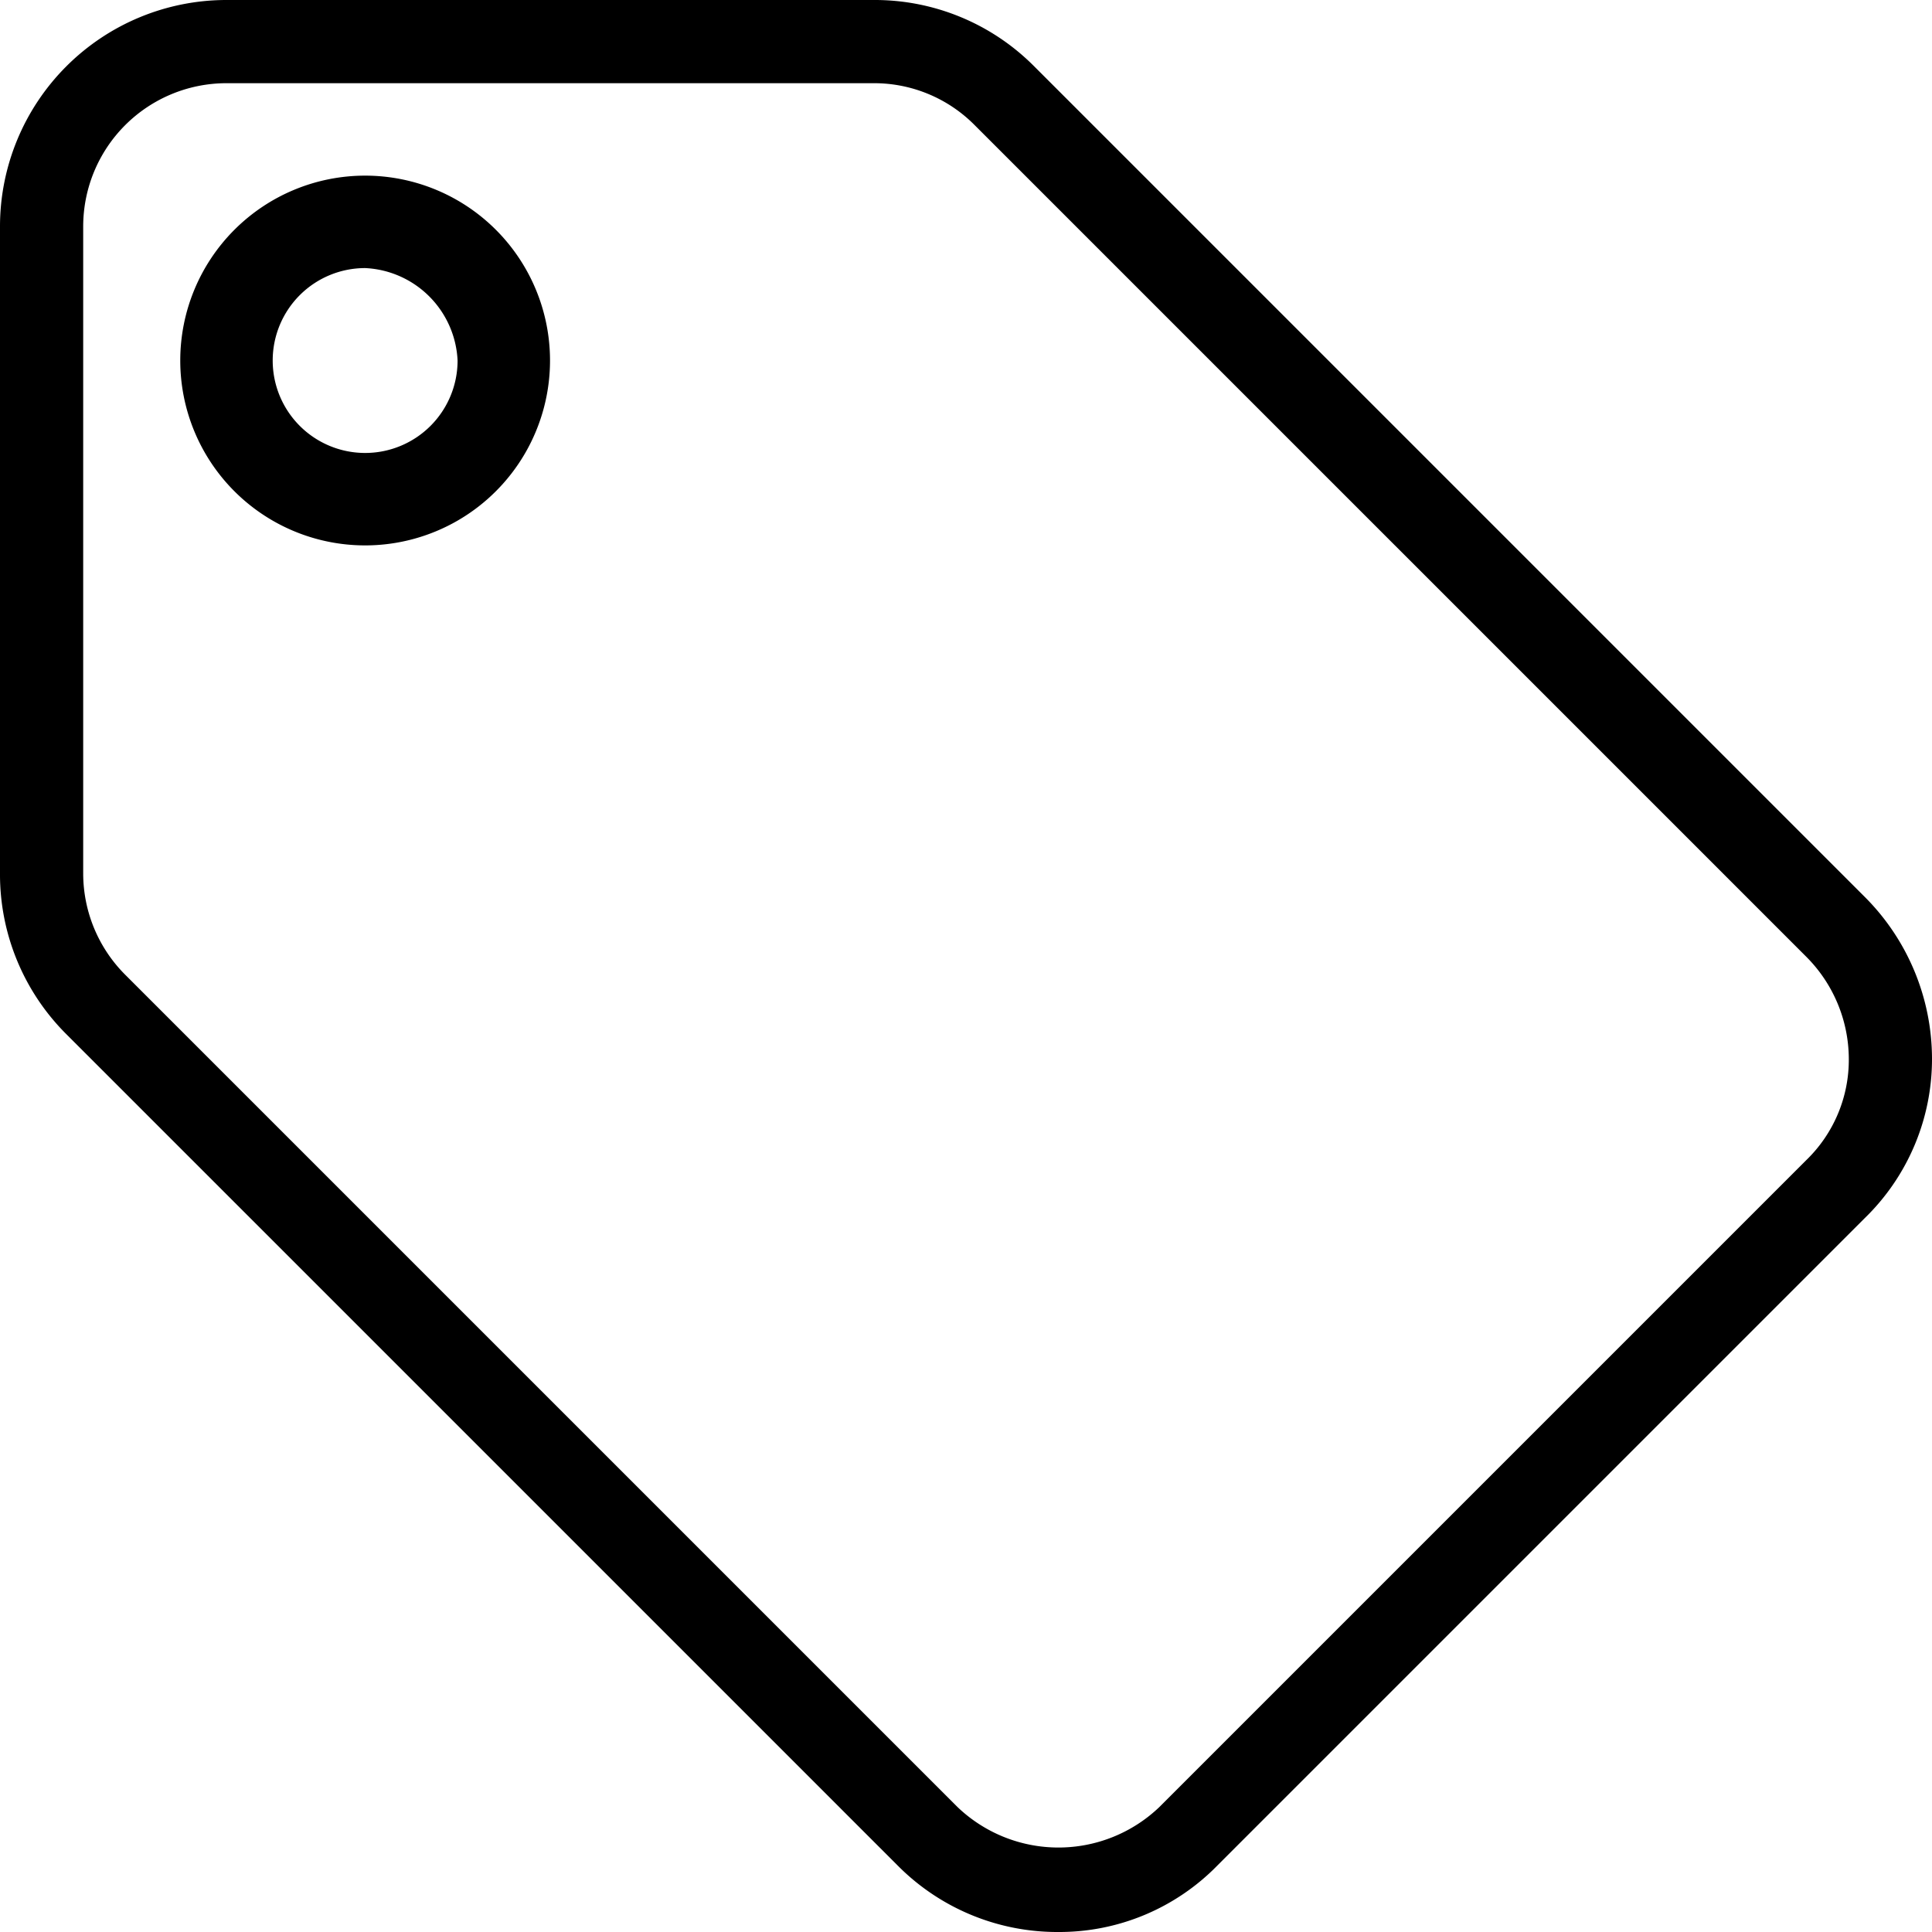 <svg id="Layer_1" data-name="Layer 1" xmlns="http://www.w3.org/2000/svg" viewBox="0 0 20.9 20.9"><title>icons</title><path d="M11.45,20.9a2.43,2.43,0,0,1-1.73-.71l-9-9A2.44,2.44,0,0,1,0,9.45v-7A2.45,2.45,0,0,1,2.45,0h7a2.43,2.43,0,0,1,1.73.71l9,9a2.48,2.48,0,0,1,.72,1.74,2.4,2.4,0,0,1-.73,1.73l-7,7A2.39,2.39,0,0,1,11.45,20.9Zm-9-20A1.55,1.55,0,0,0,.9,2.45v7a1.55,1.55,0,0,0,.46,1.1l9,9a1.58,1.58,0,0,0,2.18,0l7-7A1.51,1.51,0,0,0,20,11.45a1.57,1.57,0,0,0-.46-1.1l-9-9A1.53,1.53,0,0,0,9.45.9Zm1.5,5a2,2,0,1,1,2-2A2,2,0,0,1,3.95,5.9Zm0-3a1,1,0,1,0,1,1A1.05,1.05,0,0,0,3.95,2.9Z"/></svg>